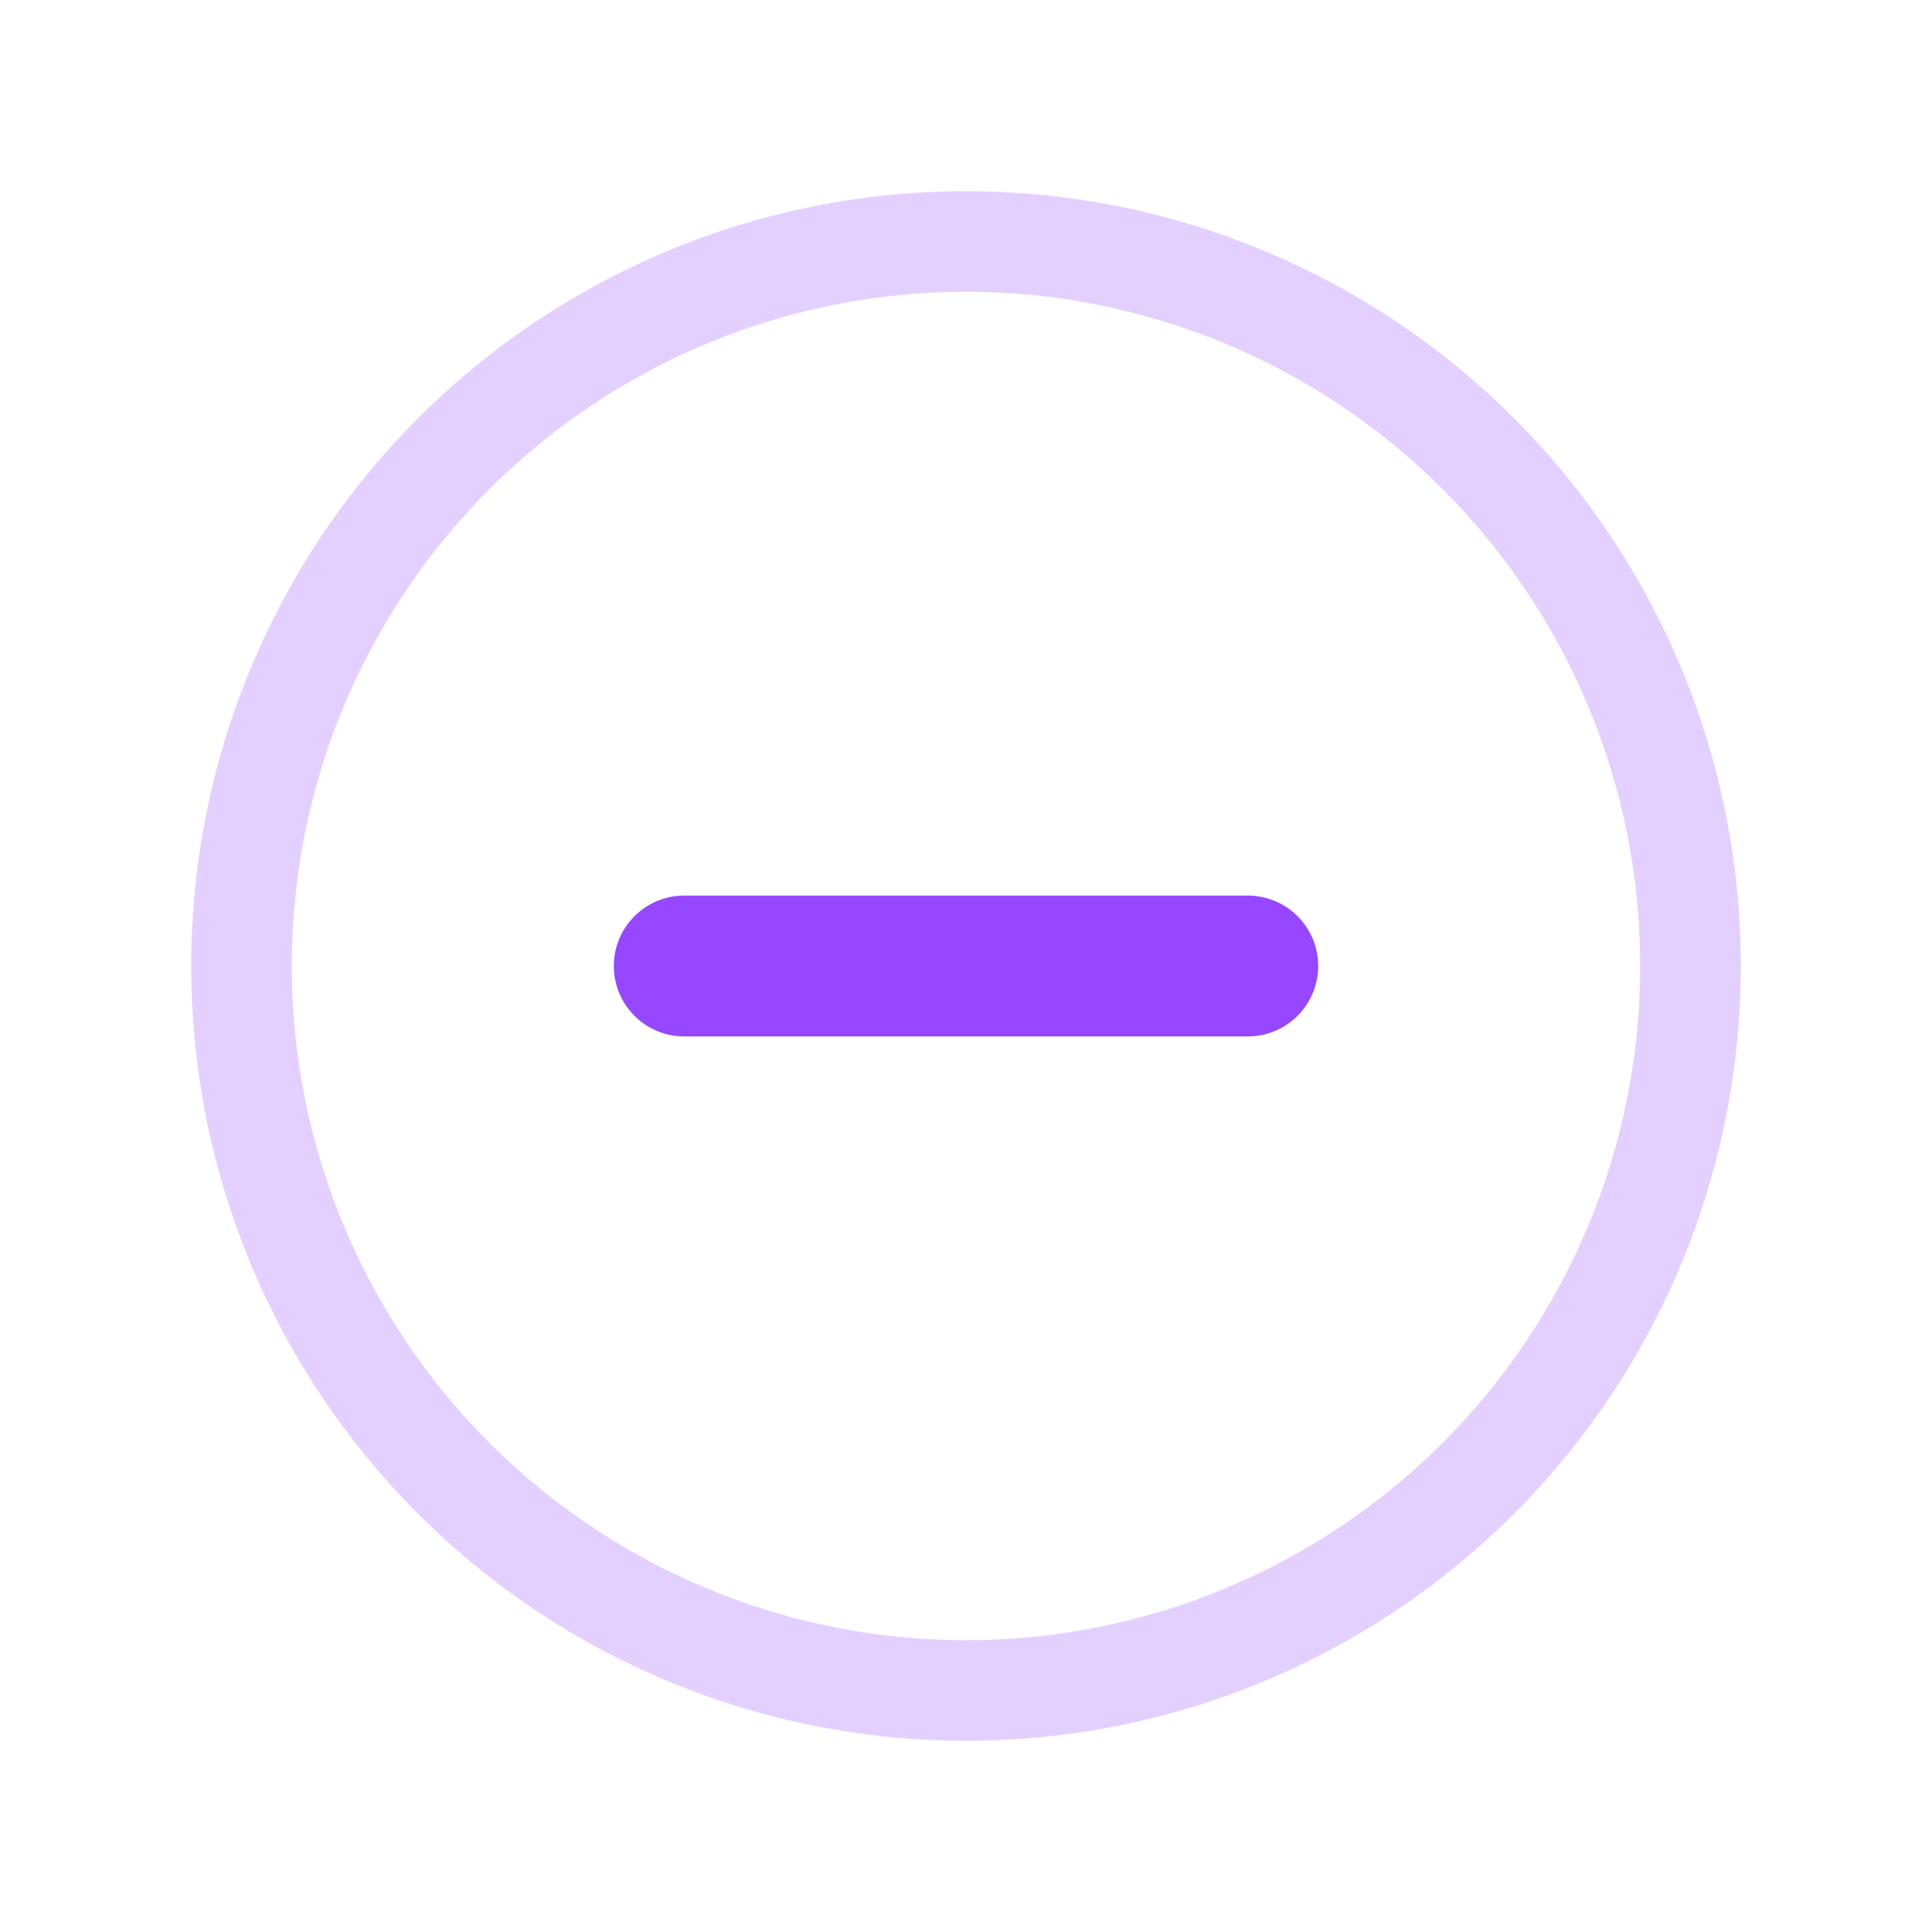 <svg width="24" height="24" viewBox="0 0 24 24" fill="none" xmlns="http://www.w3.org/2000/svg">
<circle cx="12" cy="12" r="9" stroke="#9747FF" stroke-opacity="0.25" stroke-width="1.25"/>
<path d="M15.5 12H8.5" stroke="#9747FF" stroke-width="1.75" stroke-linecap="round"/>
</svg>
